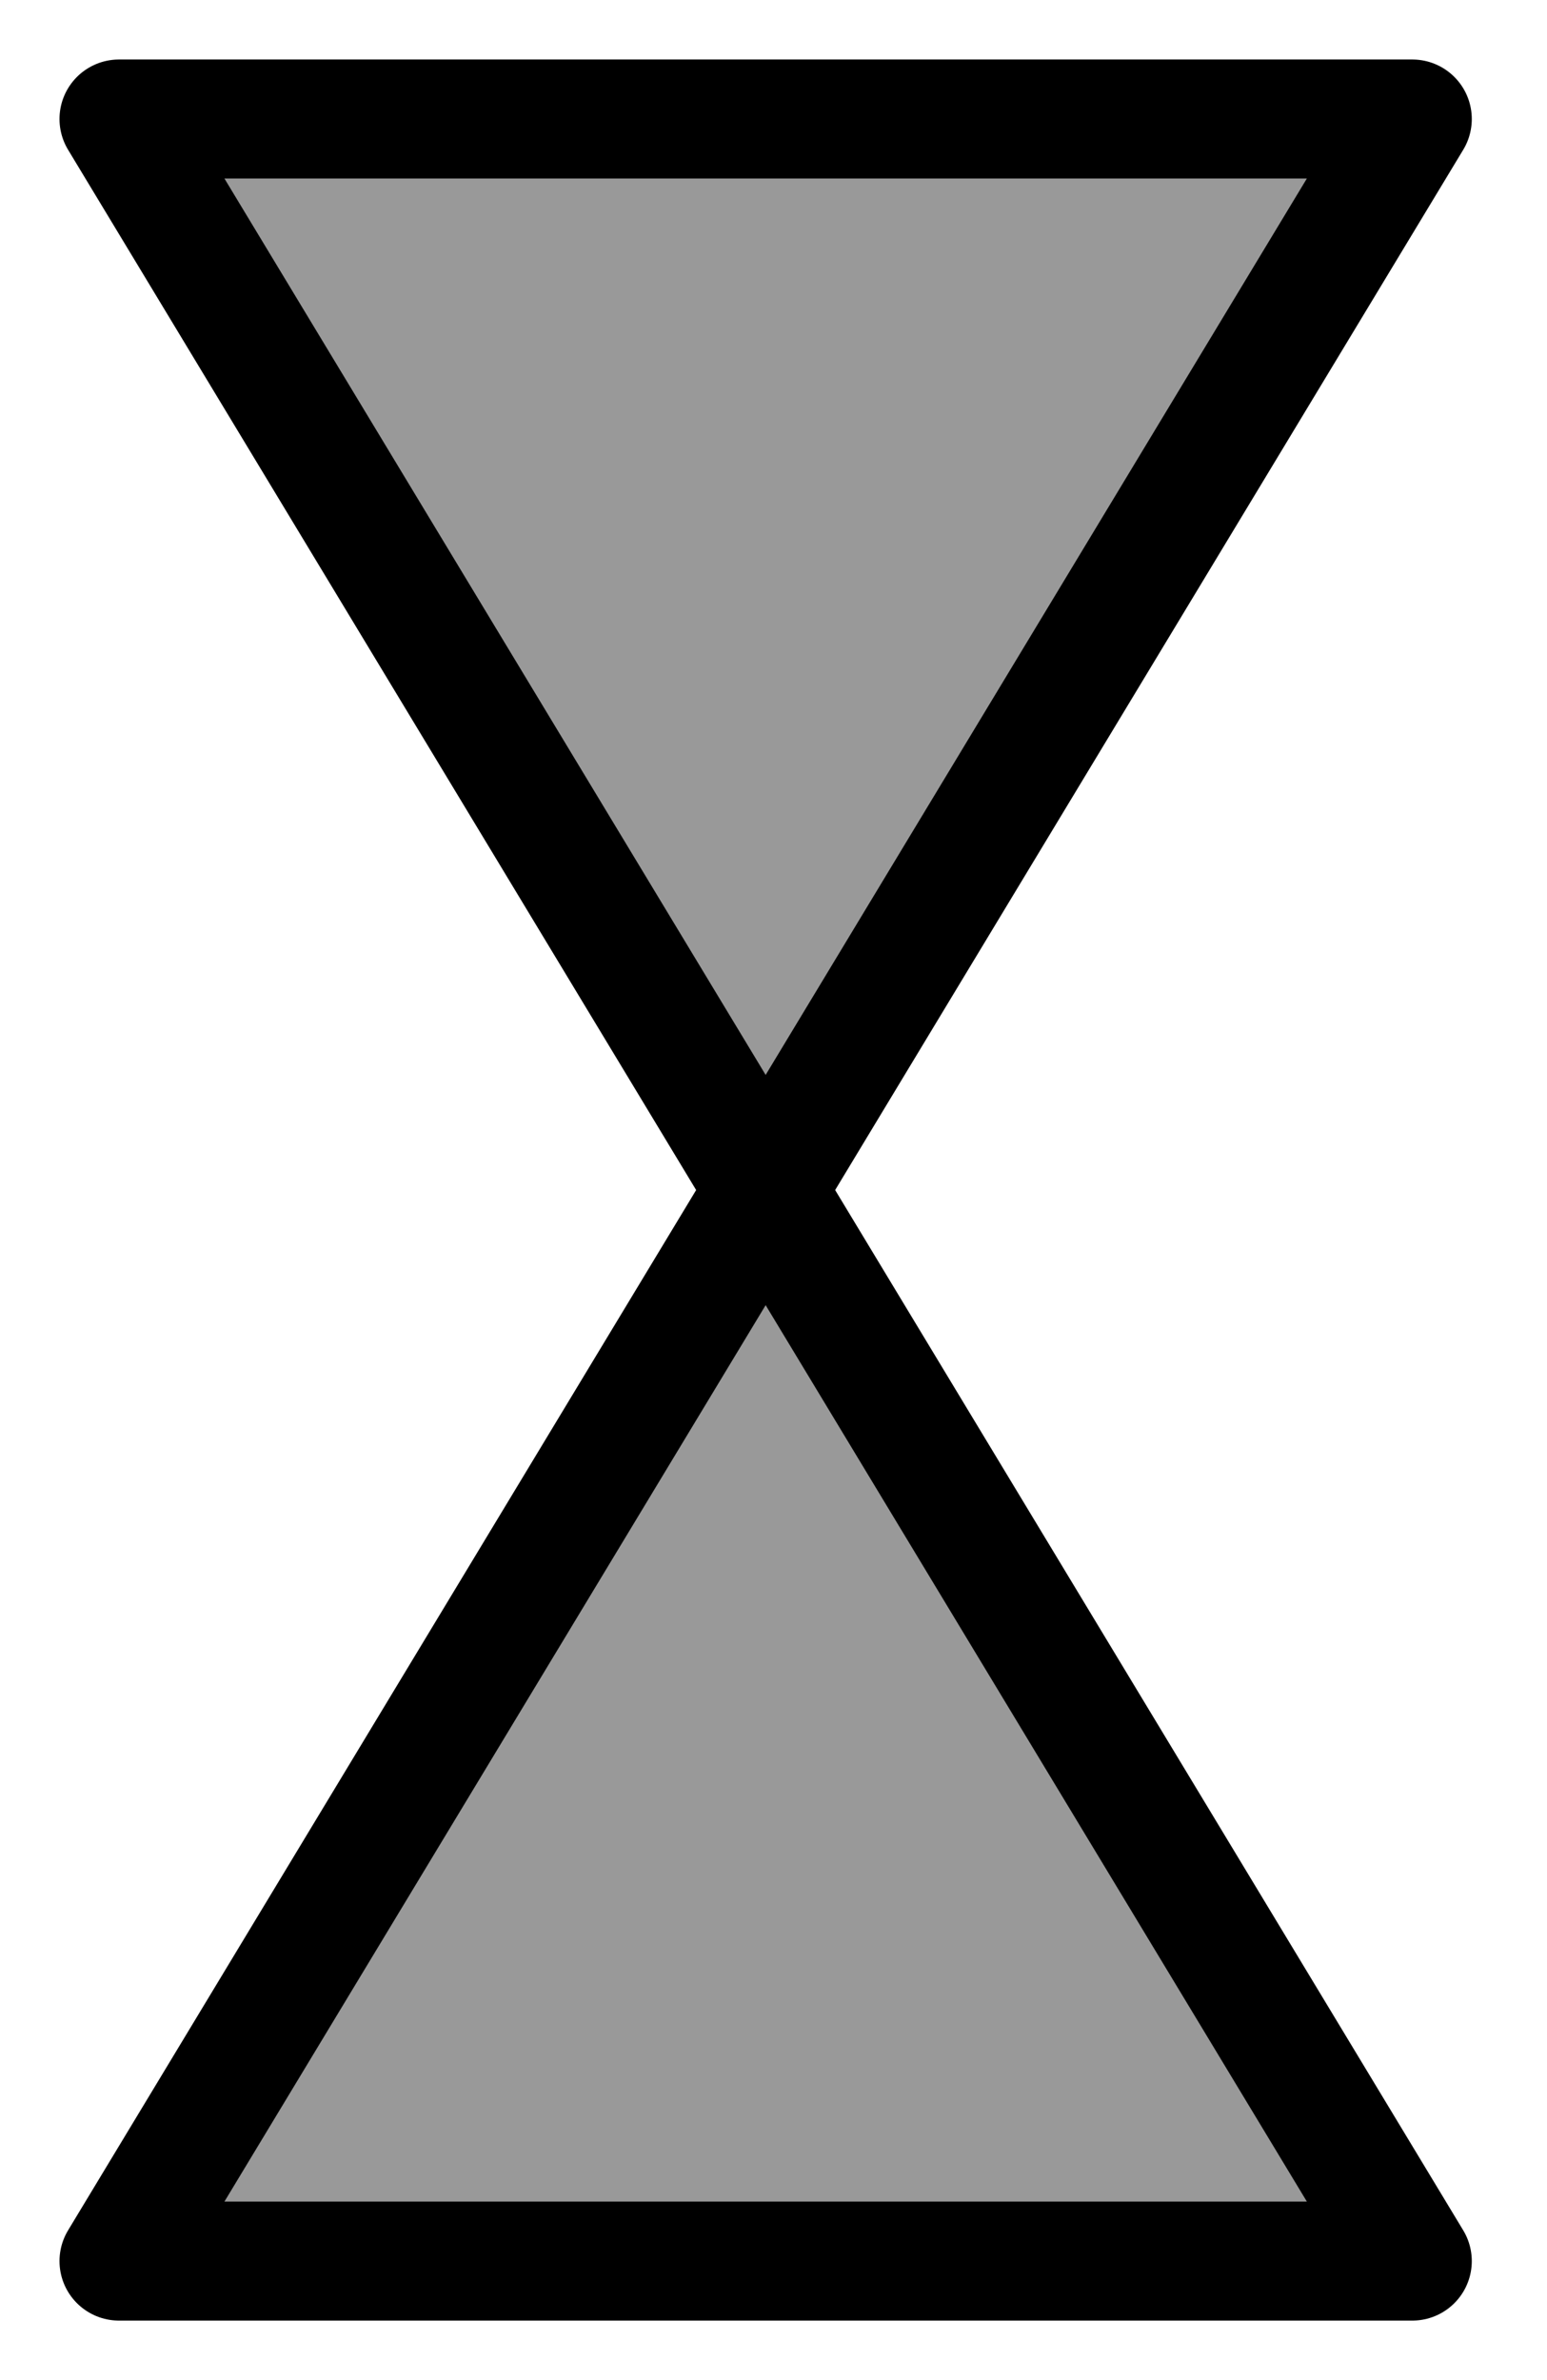 <svg width="13" height="20" viewBox="0 0 13 20" fill="none" xmlns="http://www.w3.org/2000/svg">
<path d="M11.868 19L6.434 10L1 19L11.868 19Z" fill="#999999" stroke="black" stroke-linecap="round" stroke-linejoin="round"/>
<path d="M11.868 1L6.434 10L1 1L11.868 1Z" fill="#999999" stroke="black" stroke-linecap="round" stroke-linejoin="round"/>
</svg>
